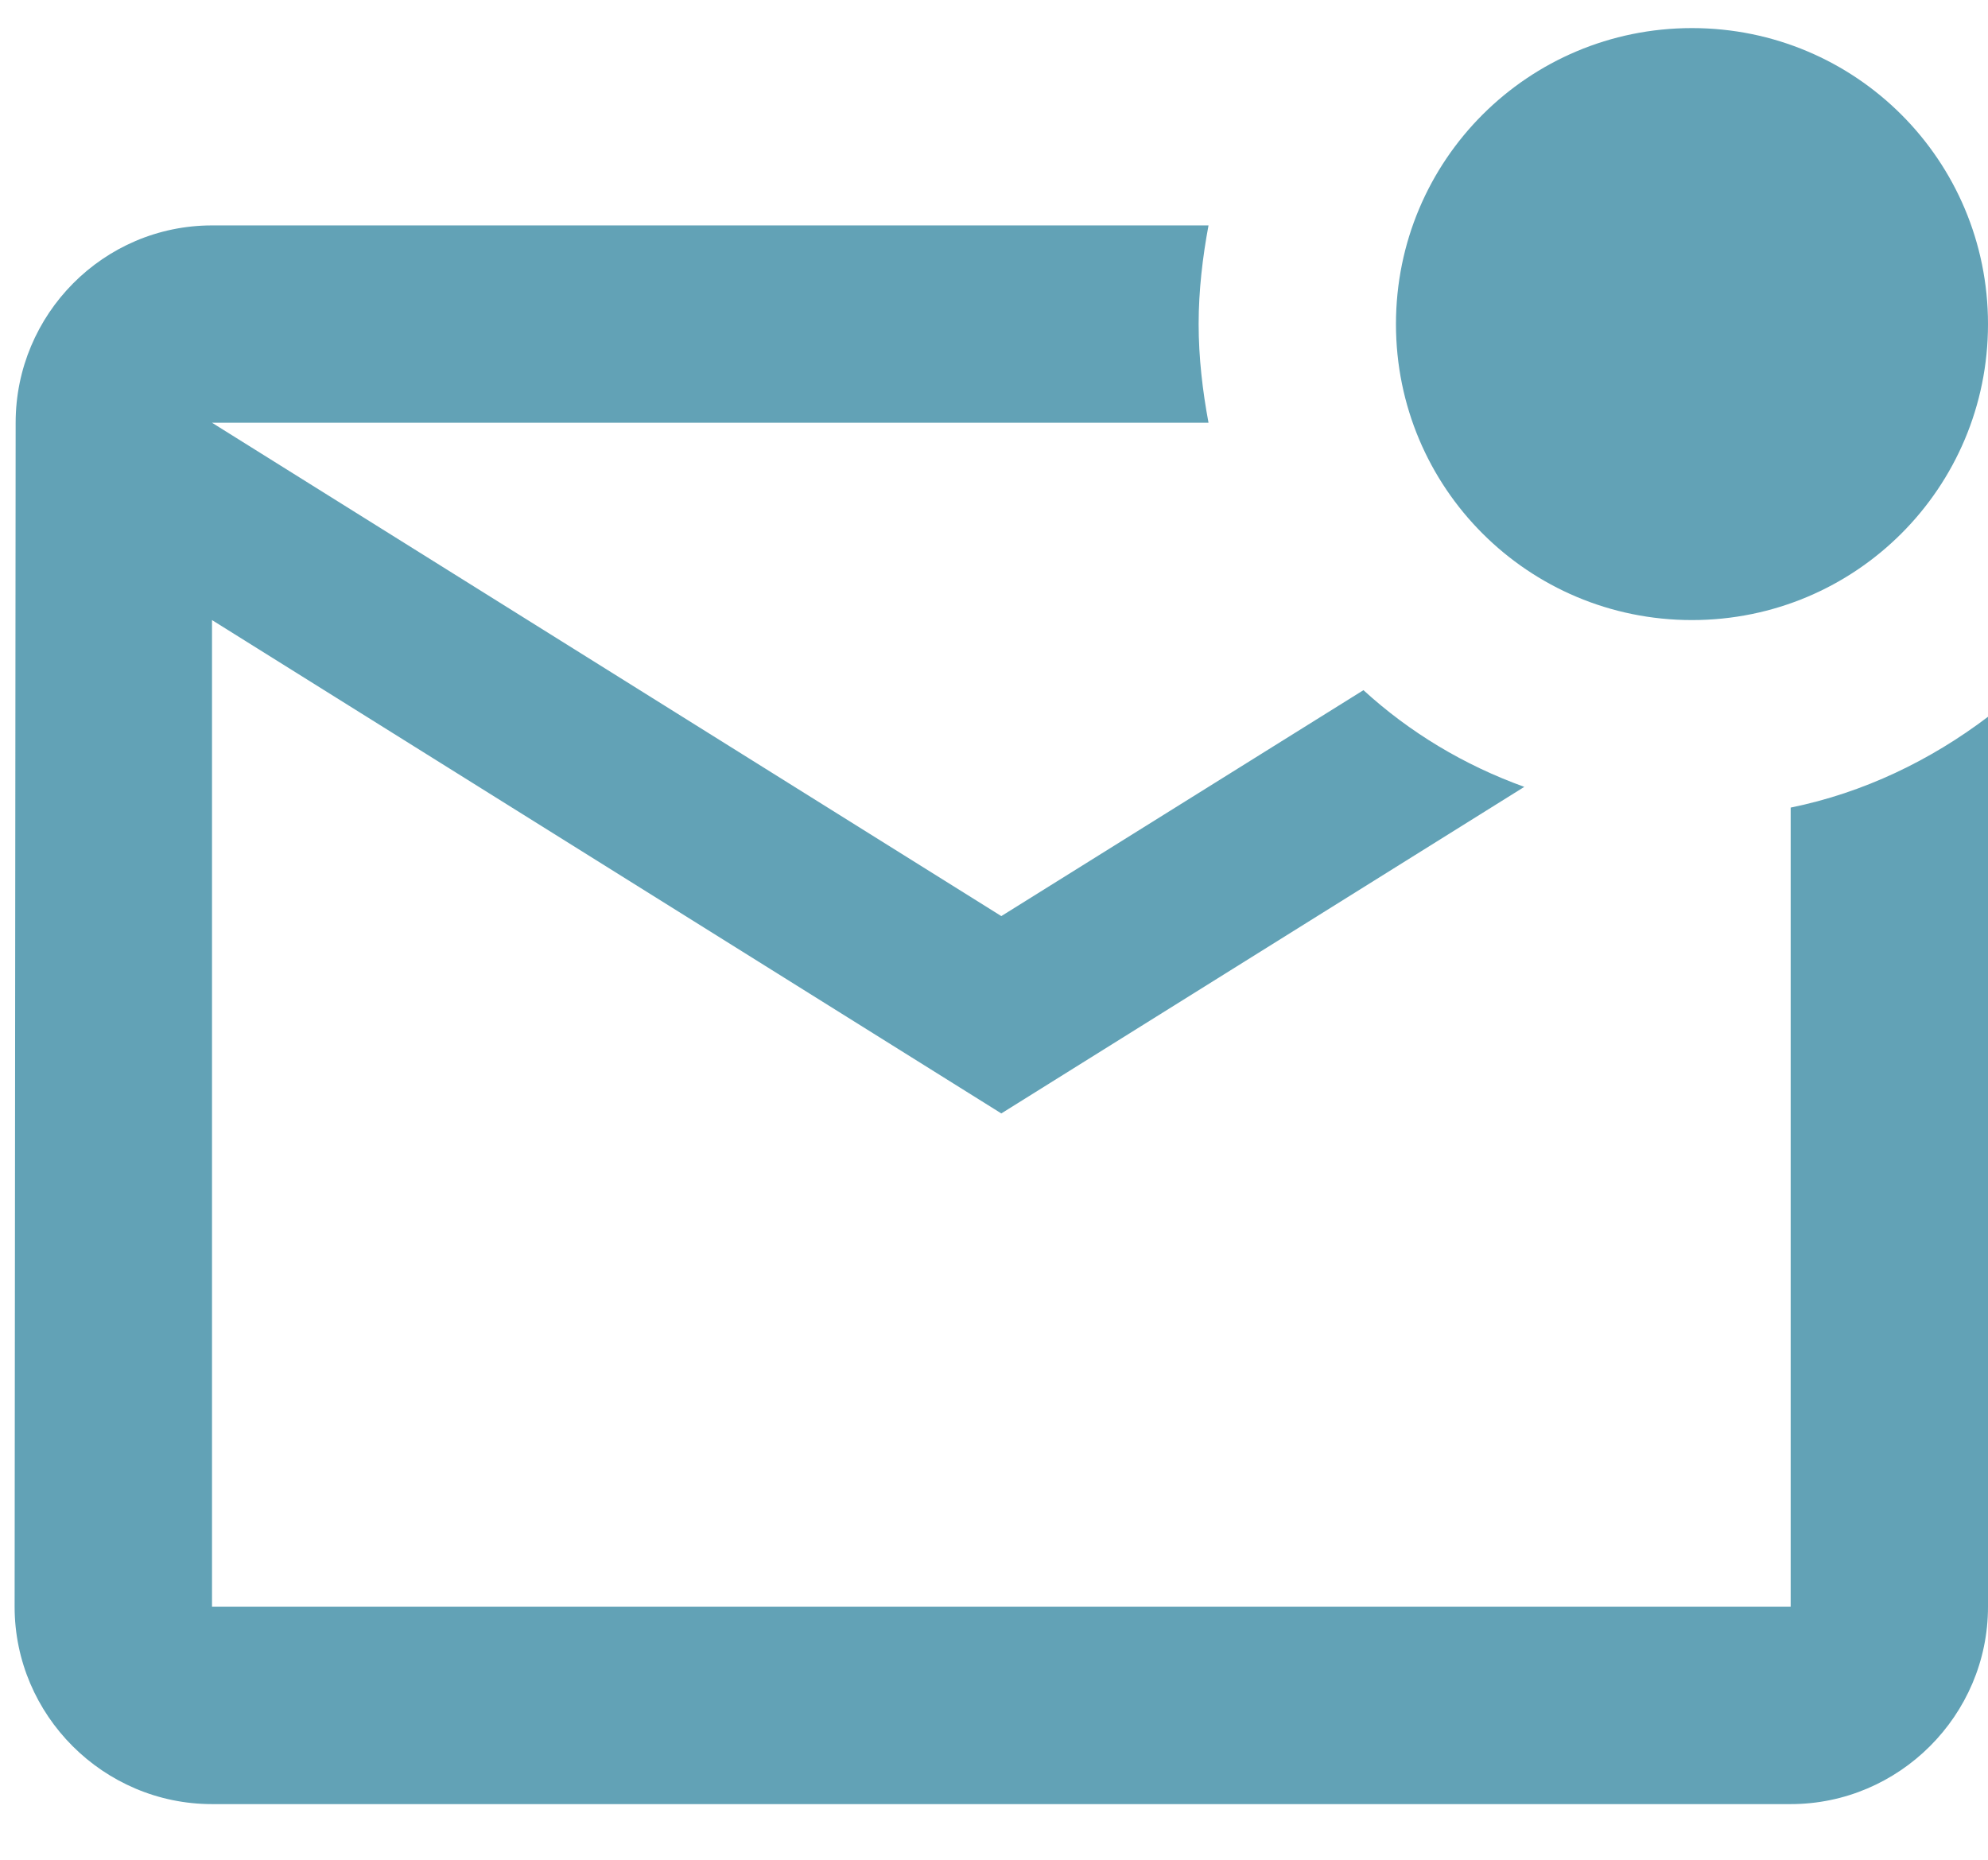 <svg width="31" height="29" viewBox="0 0 31 29" fill="none" xmlns="http://www.w3.org/2000/svg">
<path d="M31 11.177V25.055C31 26.747 29.615 28.132 27.923 28.132H3.306C1.613 28.132 0.228 26.747 0.228 25.055L0.244 6.592C0.244 4.9 1.613 3.515 3.306 3.515H18.845C18.753 4.007 18.691 4.53 18.691 5.054C18.691 5.577 18.753 6.1 18.845 6.592H3.306L15.614 14.285L21.261 10.762C21.984 11.423 22.83 11.931 23.769 12.27L15.614 17.362L3.306 9.669V25.055H27.923V12.593C29.061 12.362 30.108 11.854 31 11.177ZM21.768 5.054C21.768 7.608 23.83 9.669 26.384 9.669C28.938 9.669 31 7.608 31 5.054C31 2.499 28.938 0.438 26.384 0.438C23.83 0.438 21.768 2.499 21.768 5.054Z" fill="#62A2B6"/>
</svg>
